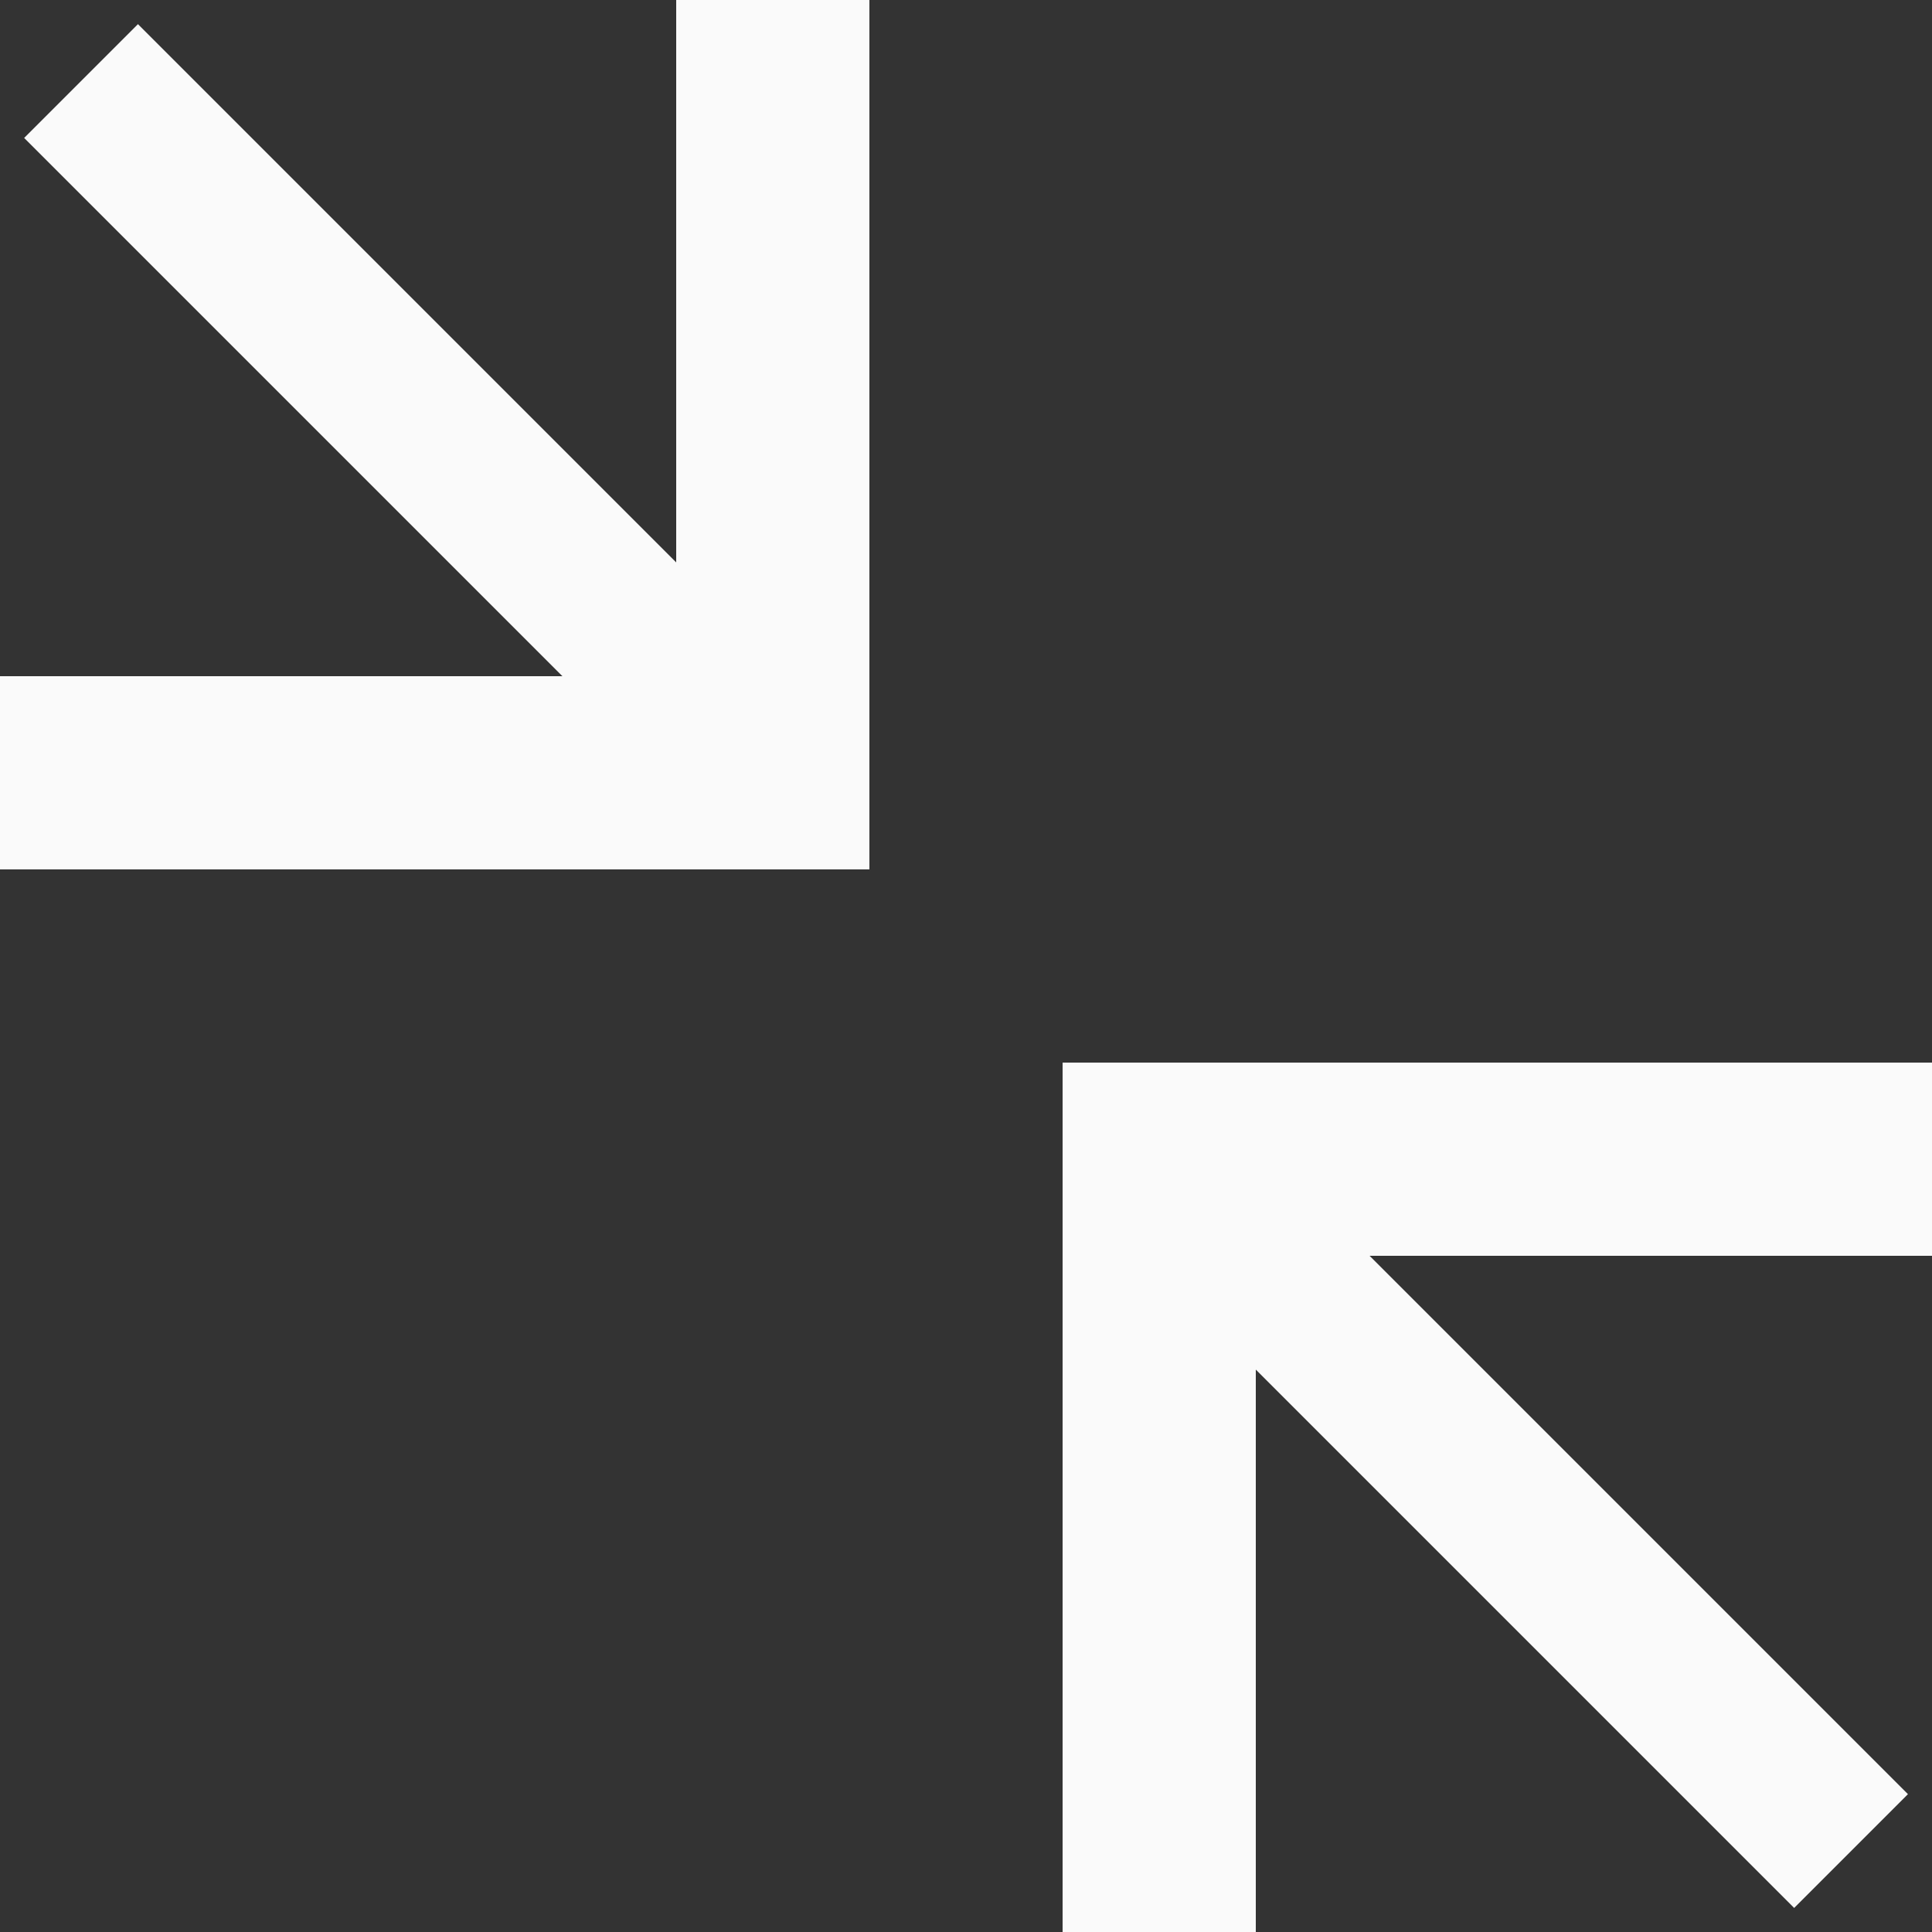 <svg xmlns="http://www.w3.org/2000/svg" width="20" height="20" viewBox="0 0 20 20"><rect x="0" y="0" width="20" height="20" fill="#333333" stroke="none"/><path fill="#FAFAFA" d="M7 0h2v9h-2zM0 7h9v2h-9zM7.91 6.732l-1.178 1.178-6.482-6.482 1.178-1.178zM11 11h2v9h-2zM11 11h9v2h-9zM12.09 13.268l1.178-1.178 6.483 6.483-1.178 1.178z"/></svg>